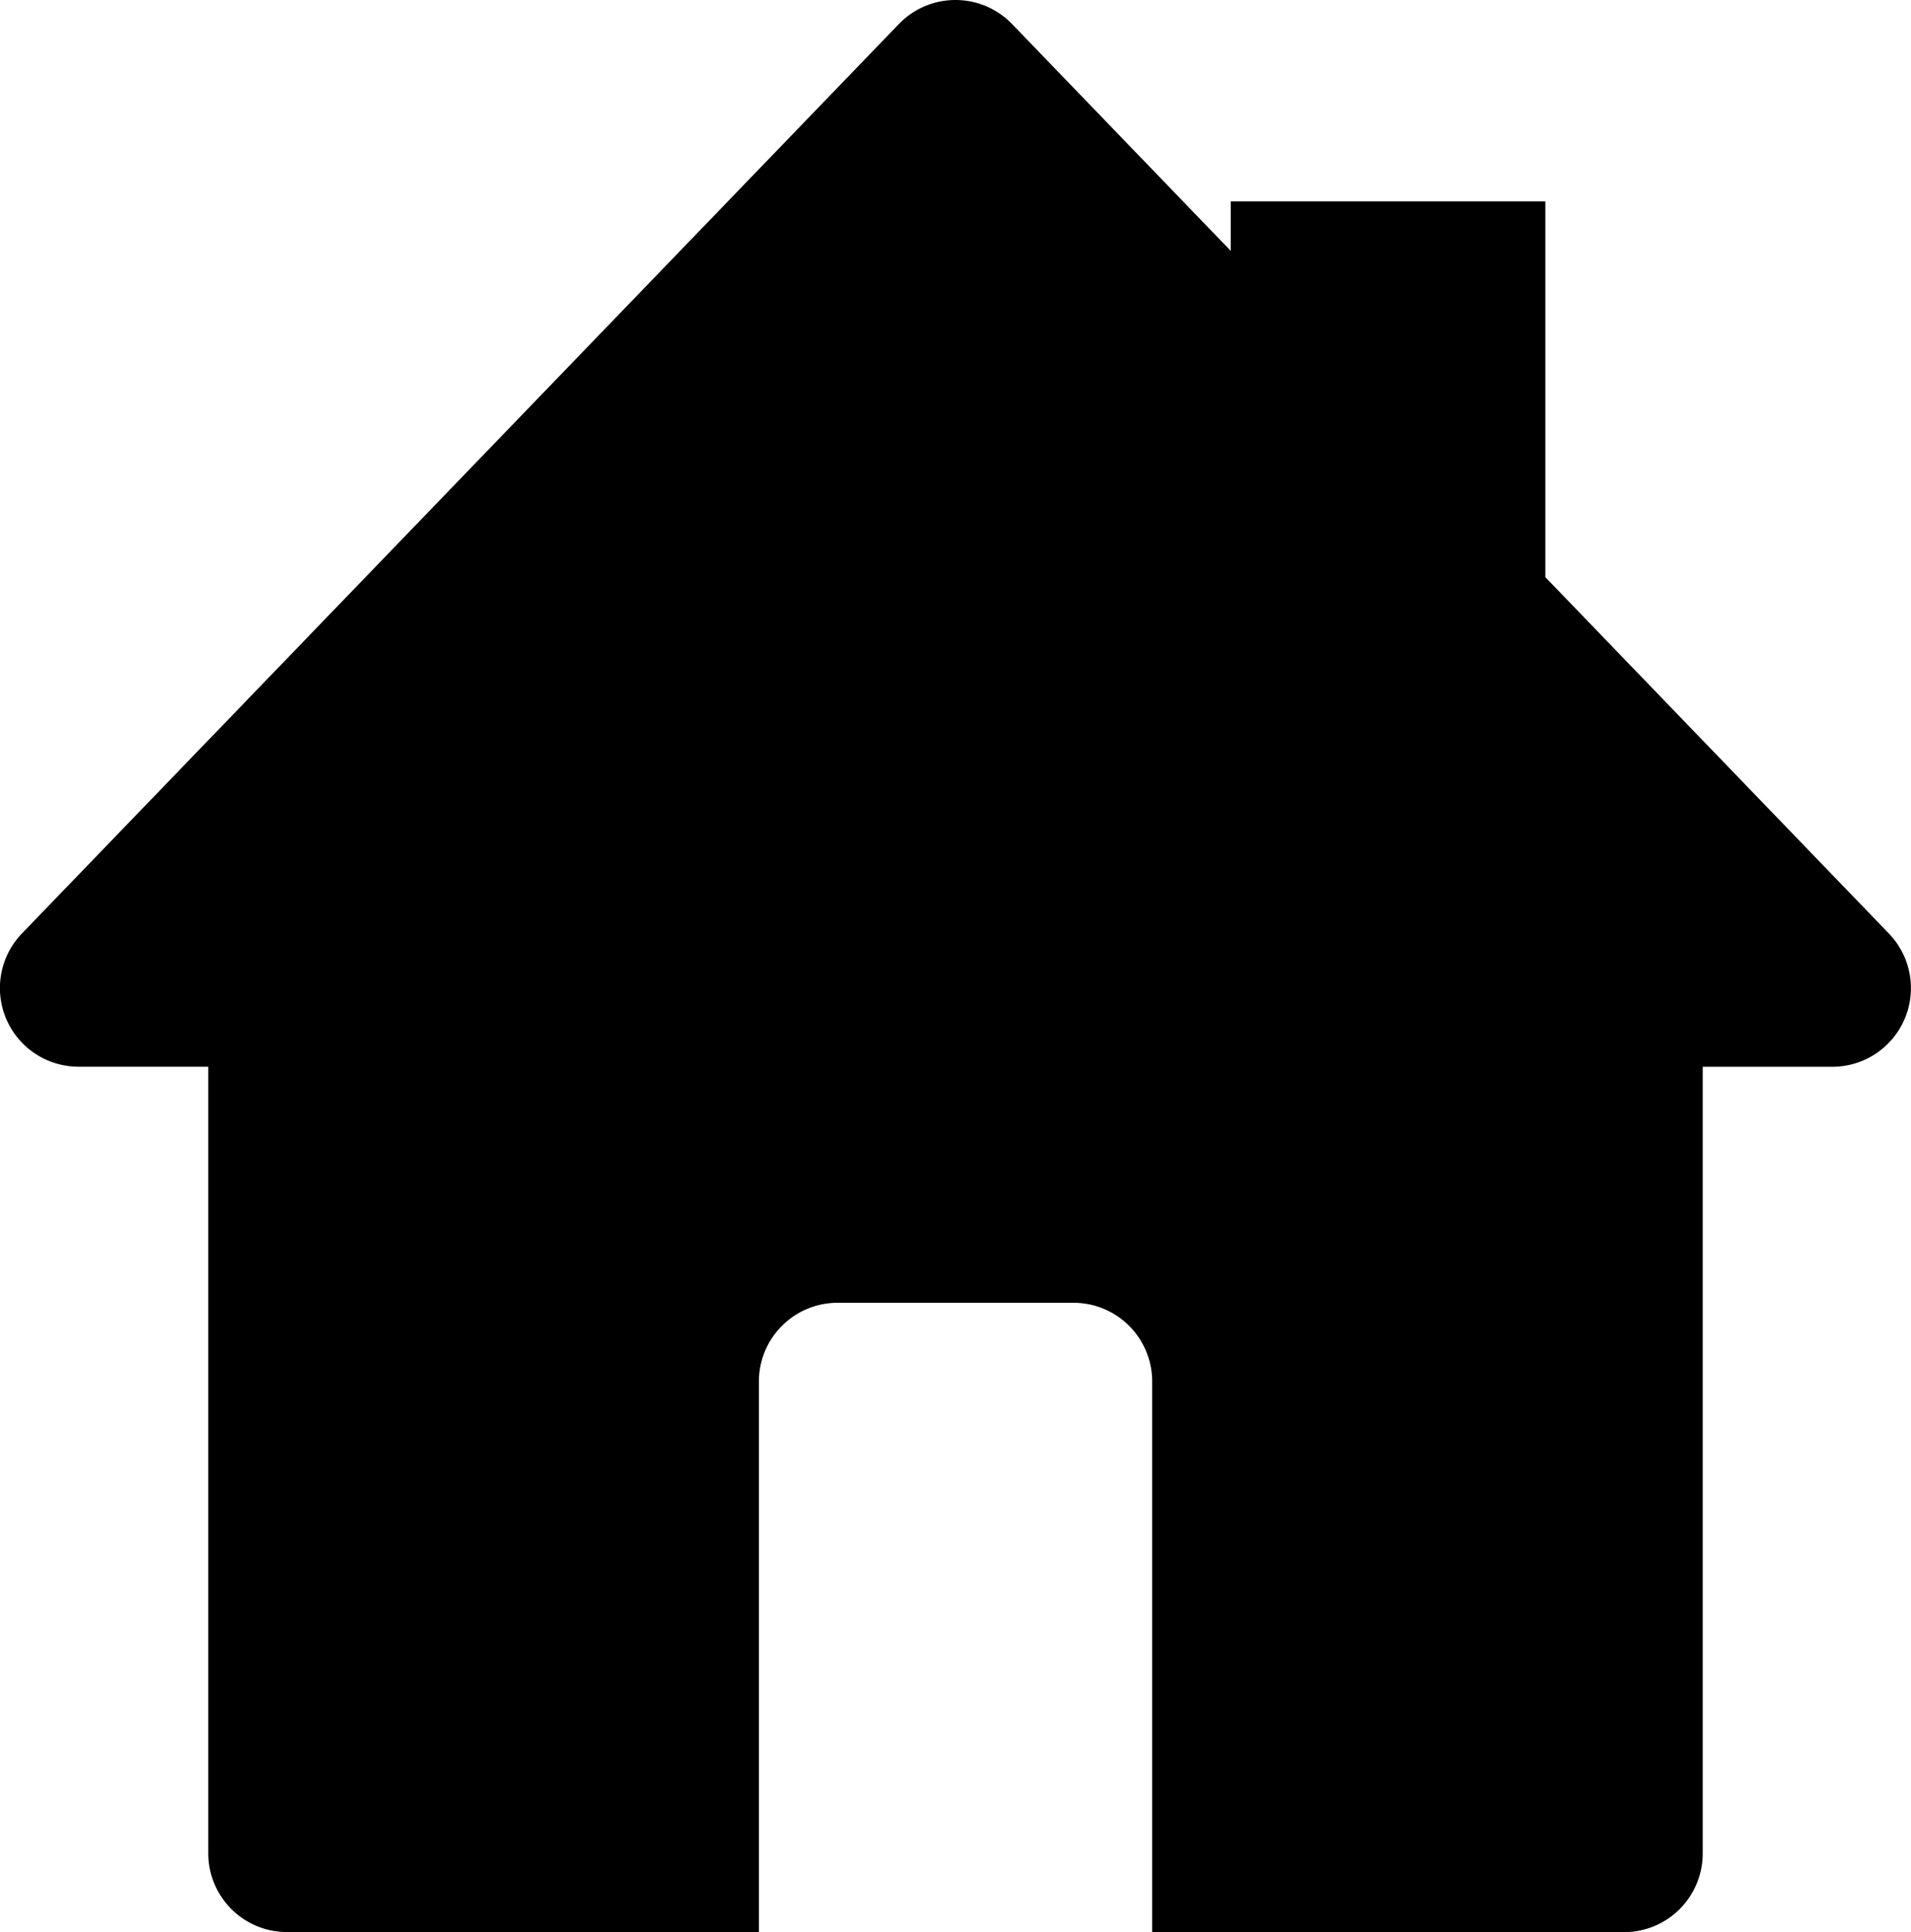 <svg xmlns="http://www.w3.org/2000/svg" xmlns:xlink="http://www.w3.org/1999/xlink" width="24.297" height="24.56" viewBox="0 0 24.297 24.56">
    <g transform="translate(0 0)" fill="#000">
    <path d="M9.648,24.56h-6a1,1,0,0,1-1-1v-10H1a1,1,0,0,1-.72-1.695L11.428.306a1,1,0,0,1,1.44,0l2.78,2.883V2.56h4V7.337l4.367,4.529a1,1,0,0,1-.72,1.695H21.649v10a1,1,0,0,1-1,1h-6v-7a1,1,0,0,0-1-1h-3a1,1,0,0,0-1,1v7h0Z" stroke="none"/>
    <path d="M 8.649 23.56 L 8.649 17.56 C 8.649 16.457 9.546 15.559 10.649 15.559 L 13.649 15.559 C 14.751 15.559 15.648 16.457 15.648 17.56 L 15.648 23.559 L 20.649 23.559 L 20.649 13.56 L 20.649 12.56 L 21.649 12.56 L 23.295 12.56 C 23.295 12.56 23.295 12.56 23.295 12.56 L 18.928 8.031 L 18.648 7.74 L 18.648 7.337 L 18.648 3.56 L 16.648 3.56 L 16.648 5.666 L 14.929 3.883 L 12.148 1 L 1.002 12.559 C 1.002 12.559 1.002 12.56 1.002 12.56 C 1.002 12.56 1.002 12.56 1.002 12.56 L 2.649 12.56 L 3.649 12.56 L 3.649 13.56 L 3.649 23.559 L 8.649 23.56 M 9.649 24.56 L 9.648 24.56 L 3.649 24.559 C 3.097 24.559 2.649 24.111 2.649 23.559 L 2.649 13.56 L 1.002 13.56 C 0.12 13.56 -0.33 12.501 0.282 11.866 L 11.428 0.306 C 11.625 0.102 11.887 0 12.148 0 C 12.41 0 12.672 0.102 12.868 0.306 L 15.648 3.189 L 15.648 2.56 L 19.648 2.56 L 19.648 7.337 L 24.015 11.866 C 24.627 12.501 24.177 13.56 23.295 13.56 L 21.649 13.56 L 21.649 23.559 C 21.649 24.111 21.2 24.559 20.649 24.559 L 14.648 24.559 L 14.648 17.56 C 14.648 17.008 14.199 16.559 13.649 16.559 L 10.649 16.559 C 10.097 16.559 9.649 17.008 9.649 17.56 L 9.649 24.559 L 9.649 24.56 Z" stroke="none" fill="none"/>
    </g>
</svg>  